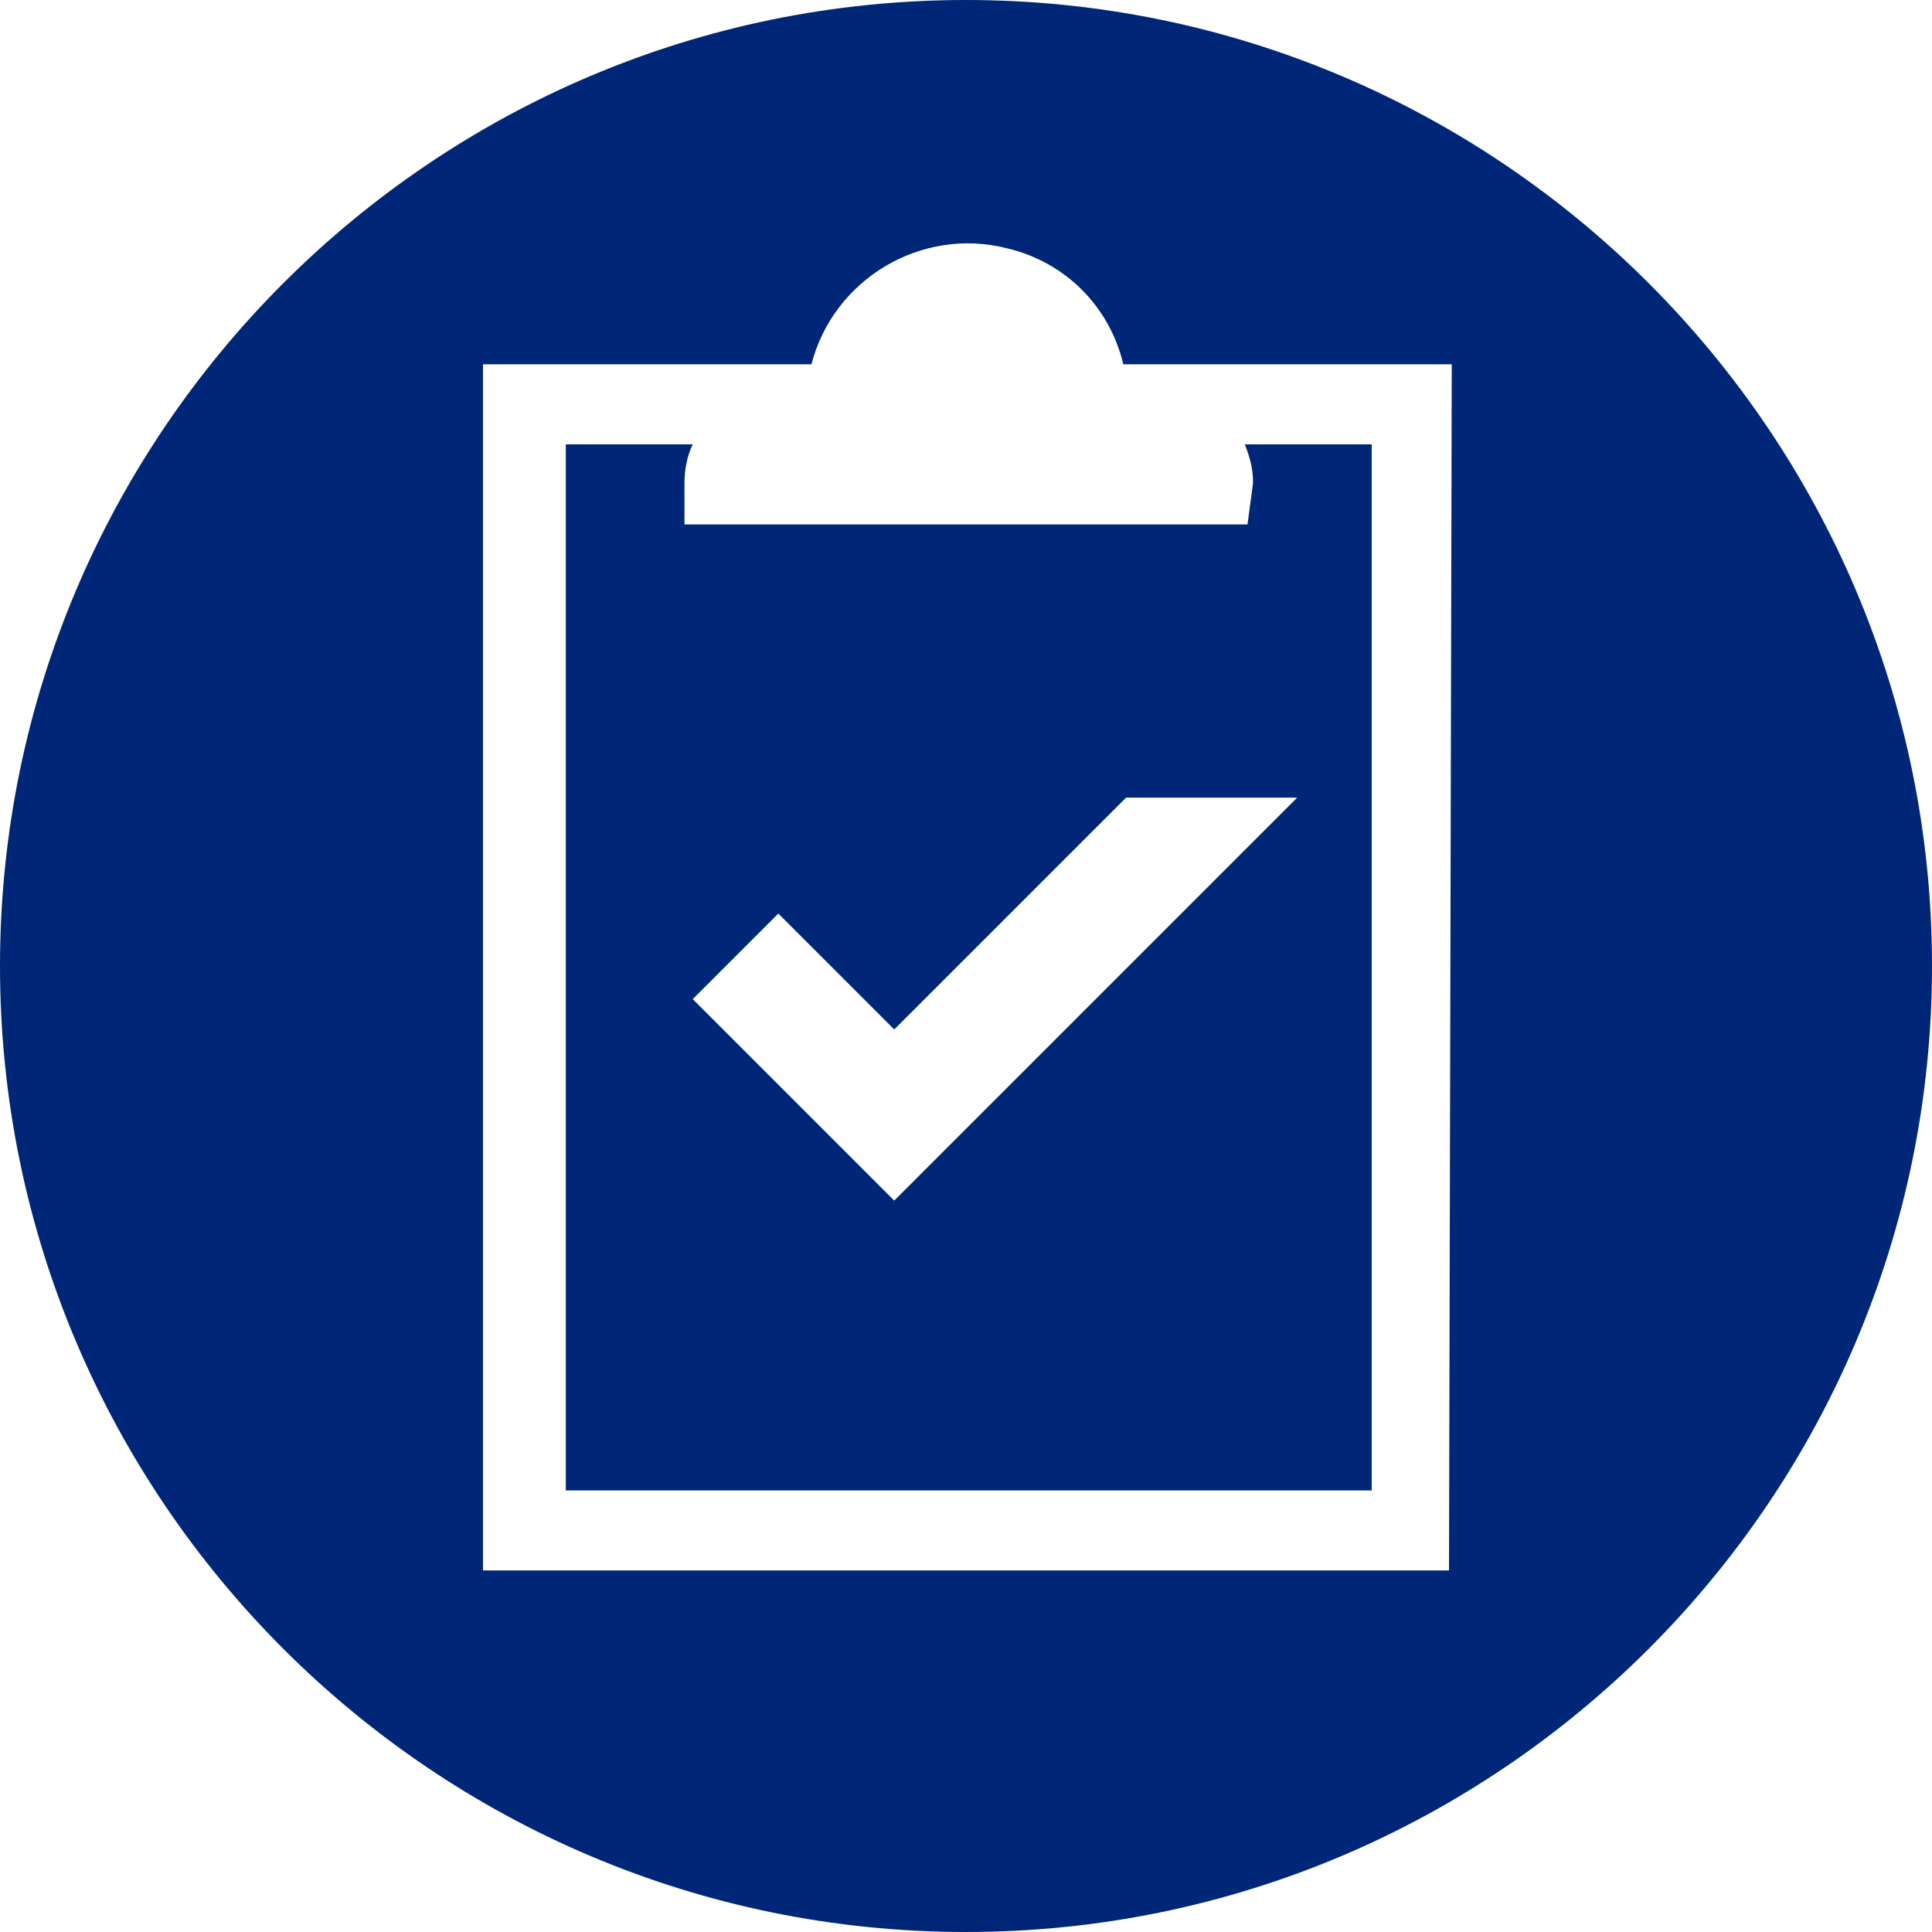 <?xml version="1.0" encoding="utf-8"?>
<!-- Generator: Adobe Illustrator 24.1.2, SVG Export Plug-In . SVG Version: 6.00 Build 0)  -->
<svg version="1.1" id="Ebene_1" xmlns="http://www.w3.org/2000/svg" xmlns:xlink="http://www.w3.org/1999/xlink" x="0px" y="0px"
	 width="70px" height="70px" viewBox="0 0 70 70" style="enable-background:new 0 0 70 70;" xml:space="preserve">
<style type="text/css">
	.st0{fill:#002677;}
</style>
<path class="st0" d="M45.2,19H24.8v-1.5c0-0.5,0.1-1,0.3-1.4h-4.6V54h29.2V16.1h-4.6c0.2,0.5,0.3,0.9,0.3,1.4L45.2,19z M32.4,43.5
	l-7.3-7.3l3.1-3.1l4.2,4.2l8.4-8.4H47L32.4,43.5z"/>
<path class="st0" d="M35,0C15.7,0,0,15.7,0,35s15.7,35,35,35s35-15.7,35-35S54.3,0,35,0z M52.5,56.9h-35V13.2h11.4h0.5
	c0.8-3.1,4-5,7.1-4.2c2.1,0.5,3.7,2.1,4.2,4.2c0,0,0.4,0,0.5,0h11.4L52.5,56.9L52.5,56.9z"/>
</svg>
